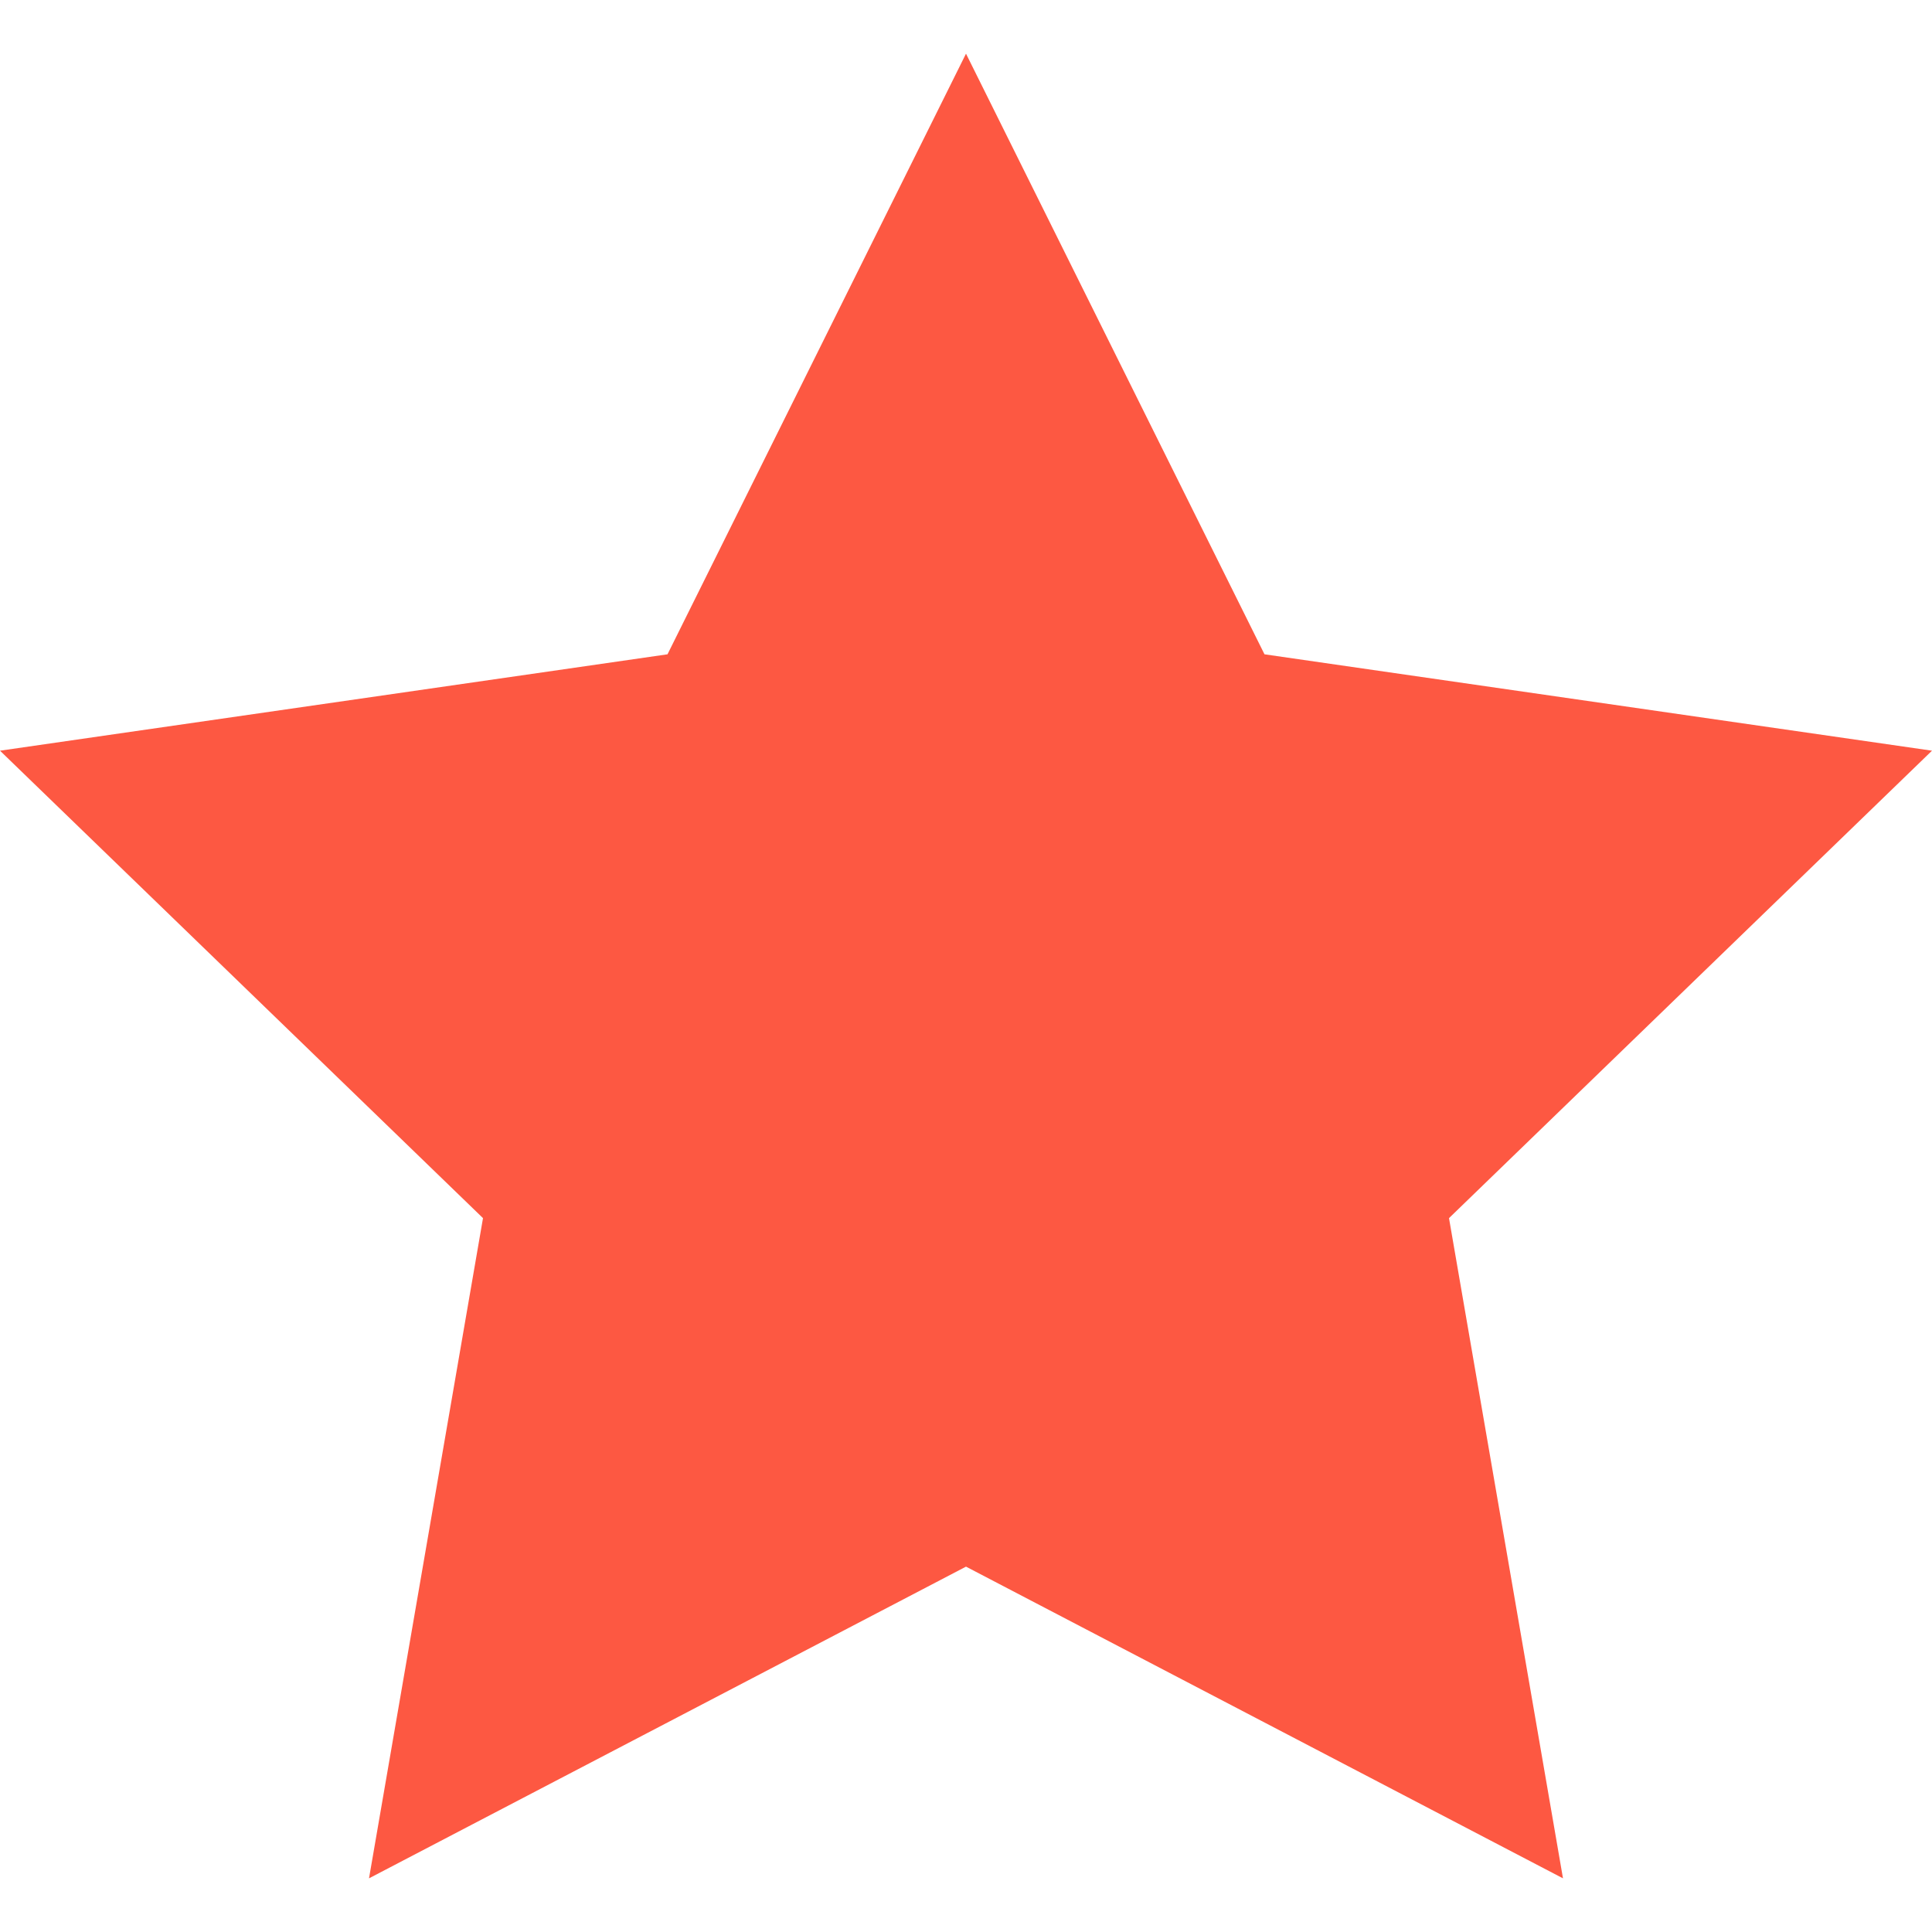 <svg width="18" height="18" viewBox="0 0 18 18" fill="none" xmlns="http://www.w3.org/2000/svg">
<path d="M9 0.5L11.781 6.096L18 6.994L13.5 11.349L14.562 17.5L9 14.596L3.438 17.5L4.5 11.349L0 6.994L6.219 6.096L9 0.5Z" fill="#FD5842"/>
</svg>
